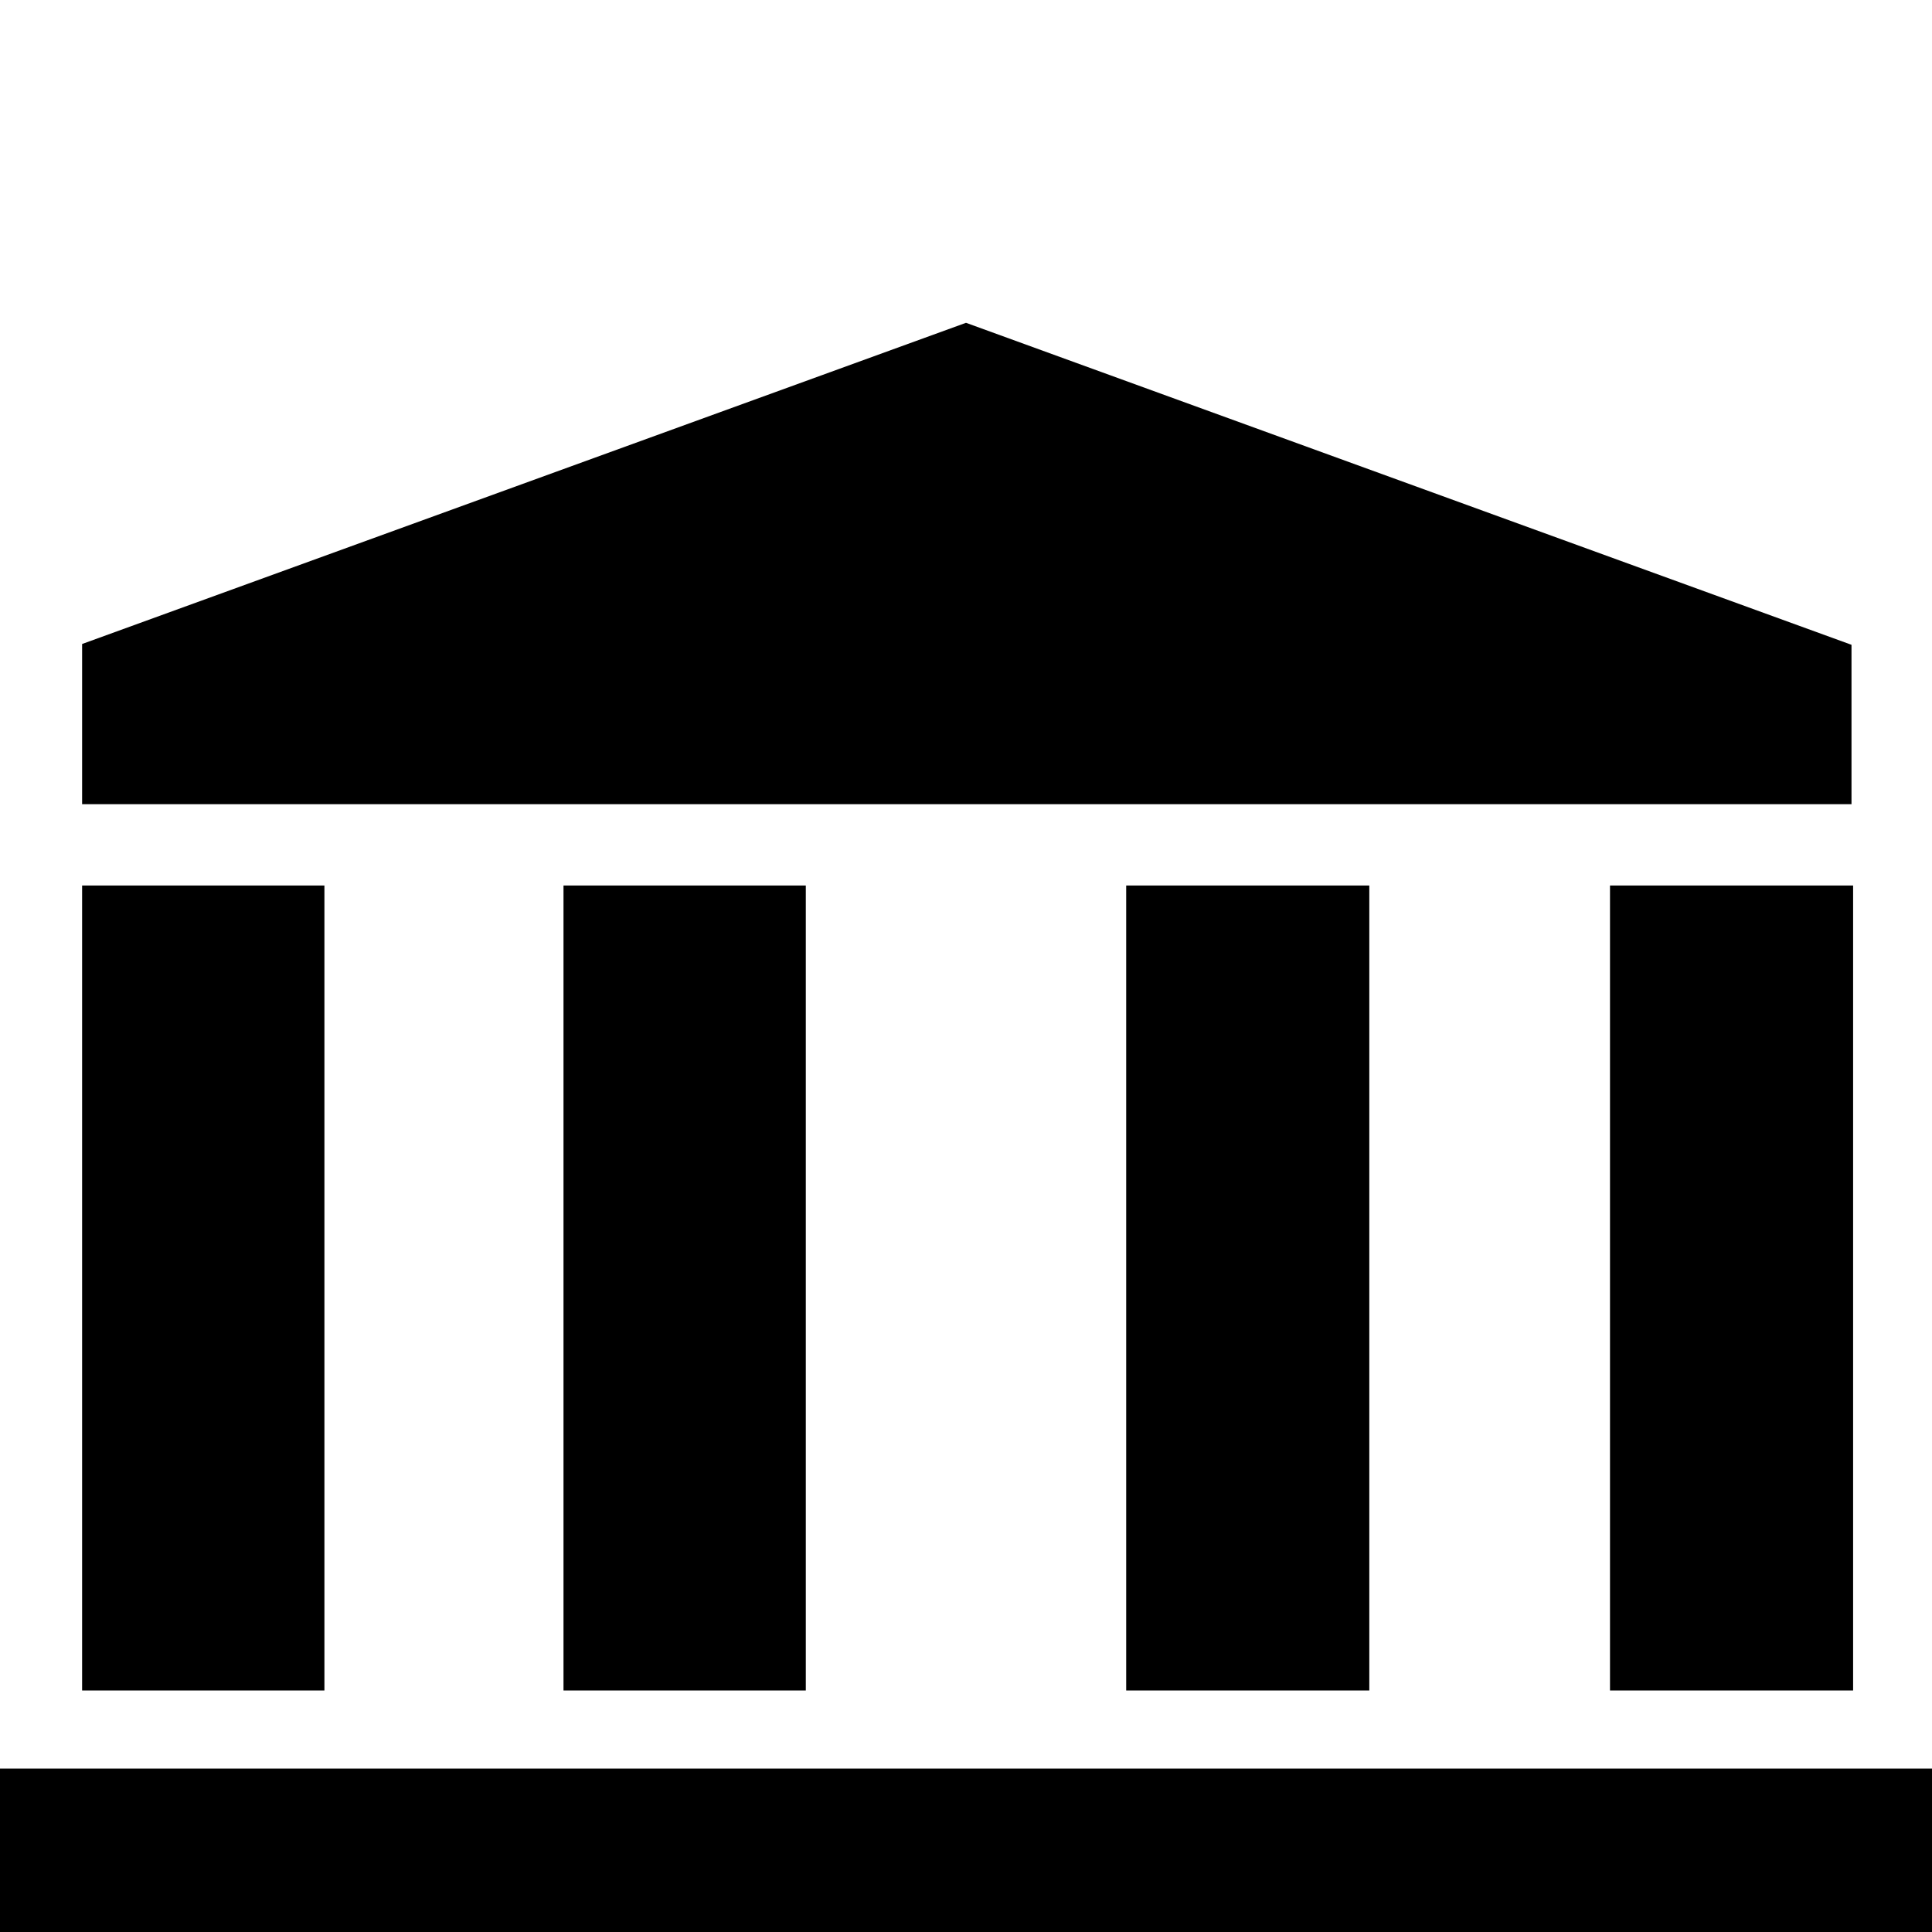 <svg id="Capa_1" data-name="Capa 1" xmlns="http://www.w3.org/2000/svg" viewBox="0 0 24 24"><title>05 museum</title><polyline points="10.01 21 10.01 11 7 11 7 21"/><polyline points="17.01 21 17.01 11 13.99 11 13.99 21"/><polyline points="23.02 21 23.02 11 20 11 20 21"/><rect y="21.97" width="24" height="2.03"/><polygon points="1.02 9.99 1.02 8 12 4.01 23 8.01 23 9.99 1.02 9.99"/><polyline points="4.03 21 4.03 11 1.02 11 1.02 21"/></svg>